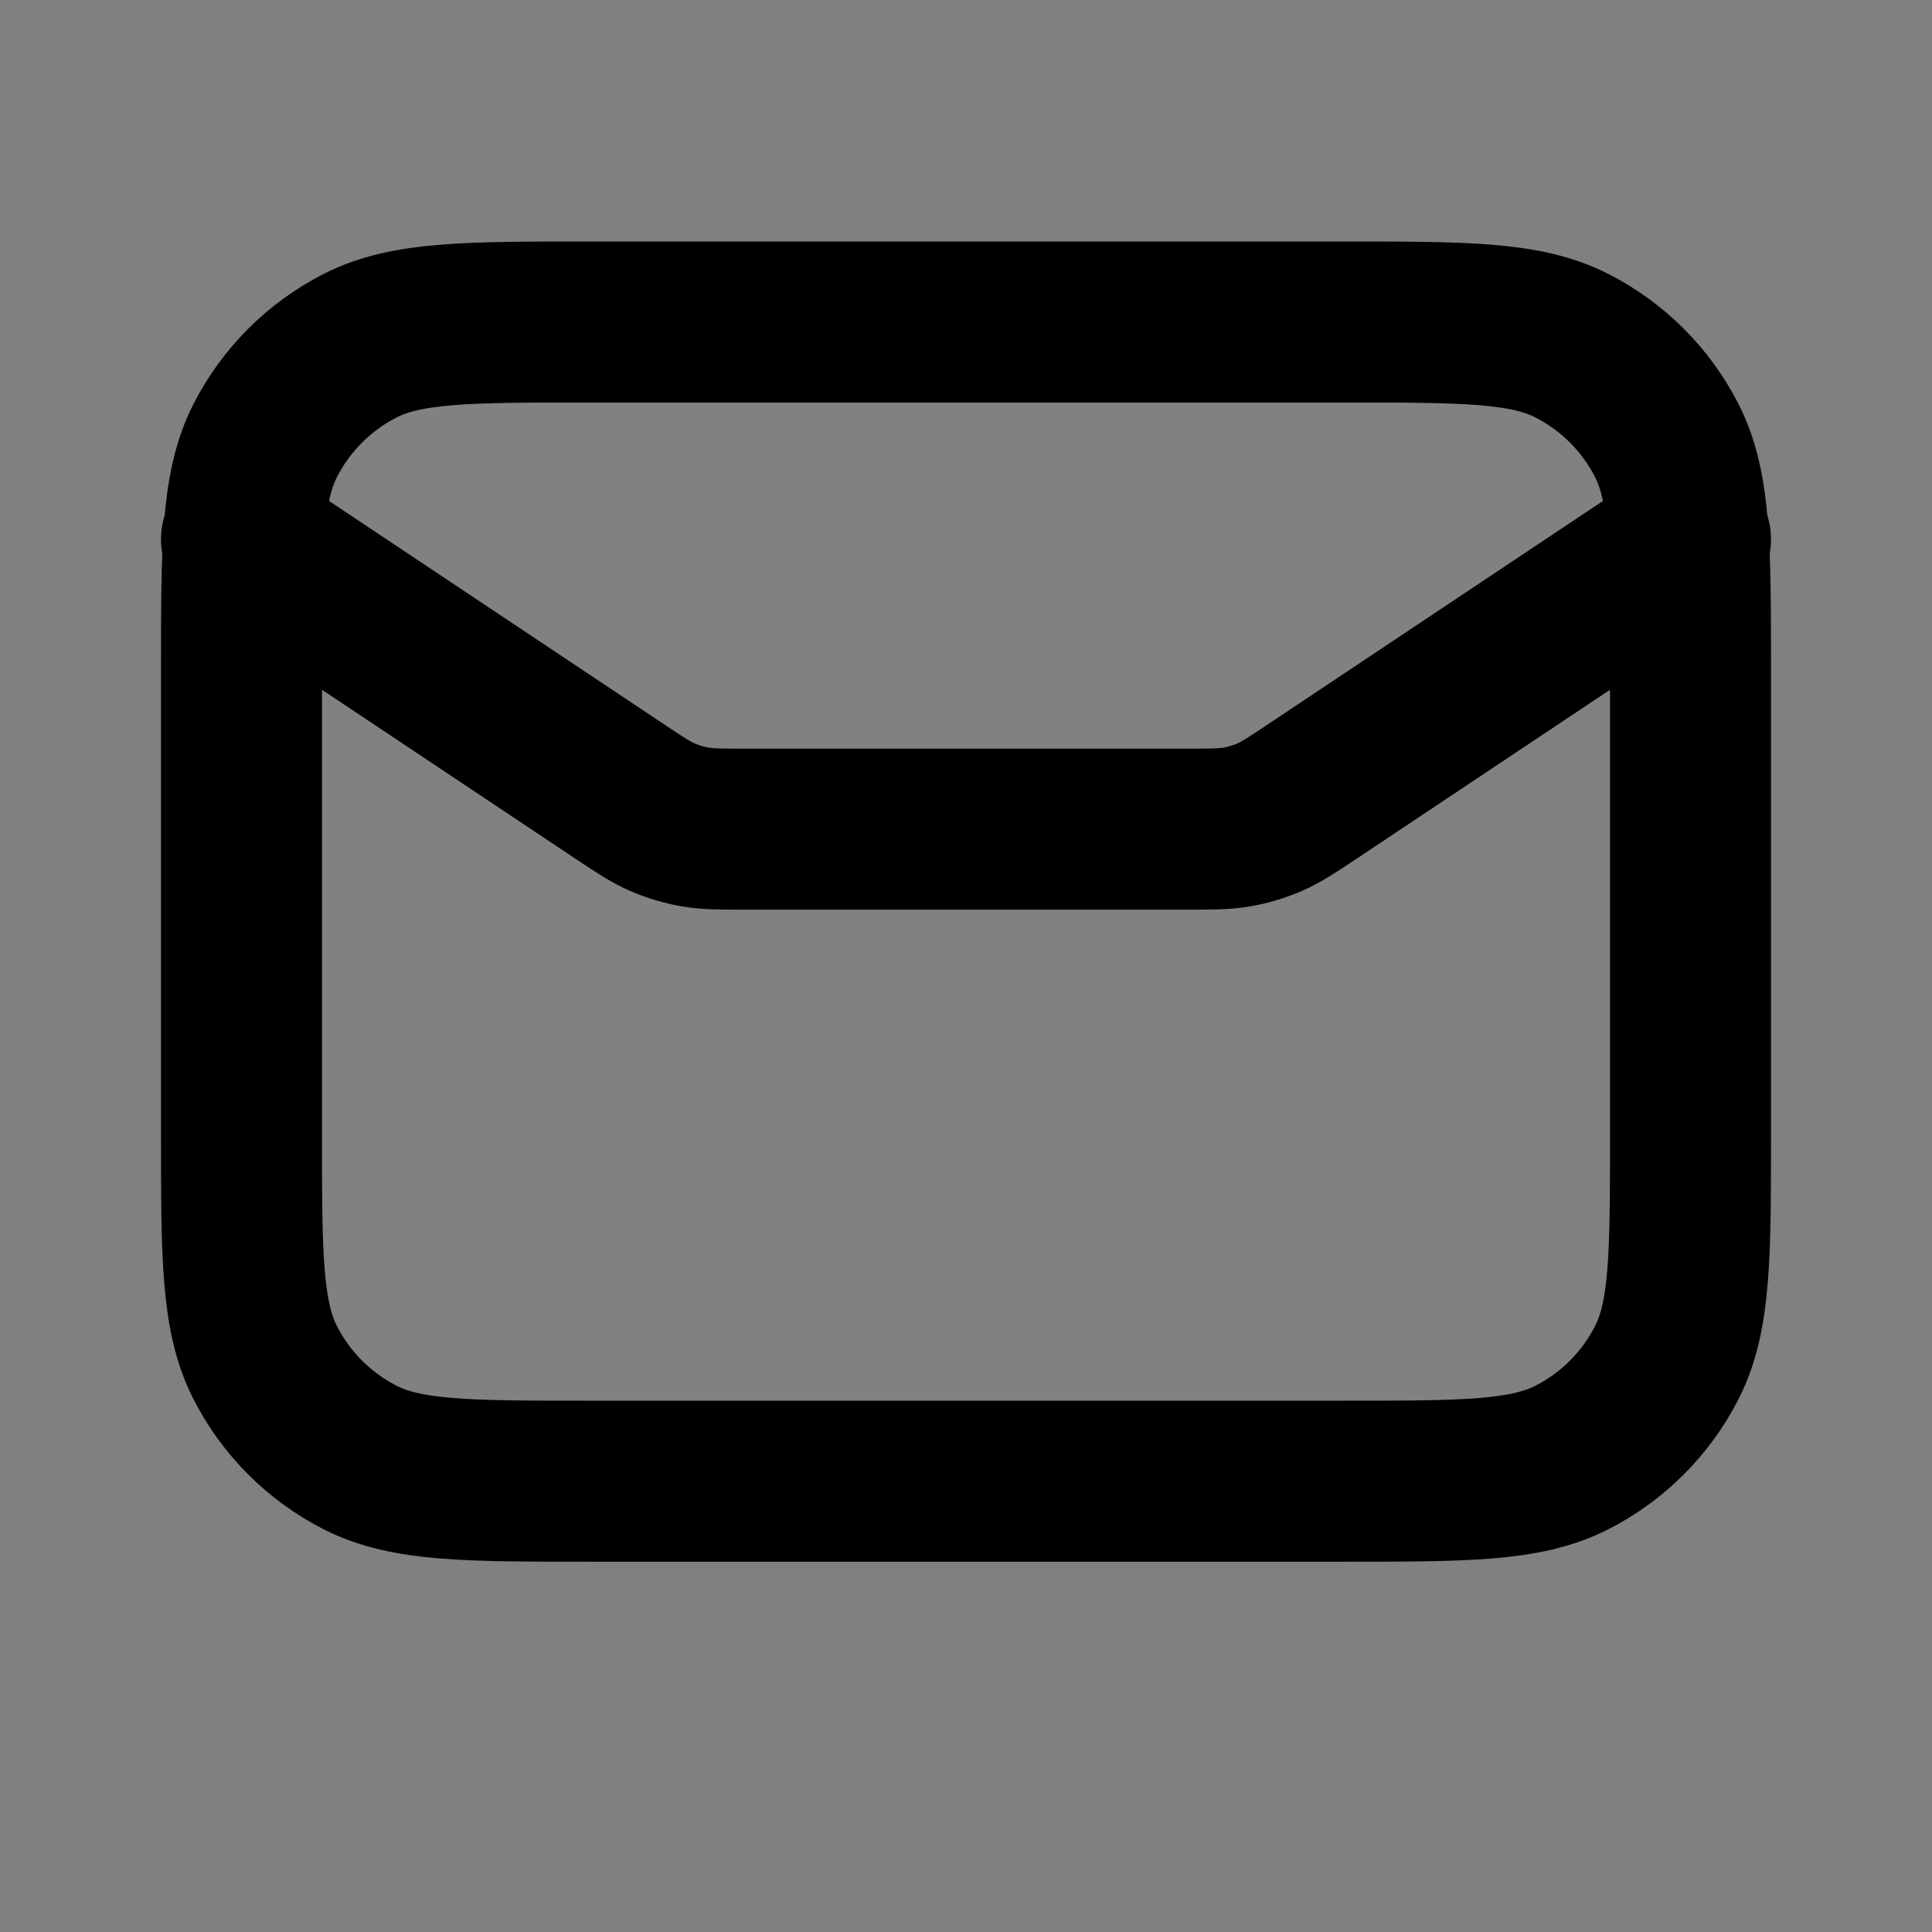 <svg width="24" height="24" viewBox="0 0 24 24" fill="none" xmlns="http://www.w3.org/2000/svg">
<rect x="0" y="0" width="24" height="24" fill="#808080" stroke="none"/>
<path d="M3 8.32C3 6.808 3 6.052 3.294 5.474C3.553 4.966 3.966 4.553 4.474 4.294C5.052 4 5.808 4 7.32 4H16.68C18.192 4 18.948 4 19.526 4.294C20.034 4.553 20.447 4.966 20.706 5.474C21 6.052 21 6.808 21 8.32V14.08C21 15.592 21 16.348 20.706 16.926C20.447 17.434 20.034 17.847 19.526 18.106C18.948 18.4 18.192 18.4 16.68 18.4H7.32C5.808 18.4 5.052 18.4 4.474 18.106C3.966 17.847 3.553 17.434 3.294 16.926C3 16.348 3 15.592 3 14.08V8.32Z" fill="white" fill-opacity="0.01"/>
<path d="M3 6.7L7.674 9.816C7.944 9.996 8.079 10.086 8.225 10.15C8.354 10.206 8.49 10.247 8.629 10.272C8.786 10.3 8.948 10.3 9.272 10.3H14.728C15.052 10.3 15.214 10.3 15.371 10.272C15.51 10.247 15.646 10.206 15.775 10.15C15.921 10.086 16.056 9.996 16.326 9.816L21 6.7M7.32 18.4H16.68C18.192 18.4 18.948 18.4 19.526 18.106C20.034 17.847 20.447 17.434 20.706 16.926C21 16.348 21 15.592 21 14.08V8.32C21 6.808 21 6.052 20.706 5.474C20.447 4.966 20.034 4.553 19.526 4.294C18.948 4 18.192 4 16.68 4H7.32C5.808 4 5.052 4 4.474 4.294C3.966 4.553 3.553 4.966 3.294 5.474C3 6.052 3 6.808 3 8.32V14.08C3 15.592 3 16.348 3.294 16.926C3.553 17.434 3.966 17.847 4.474 18.106C5.052 18.4 5.808 18.4 7.32 18.4Z" stroke="black" stroke-width="2" stroke-linecap="round" stroke-linejoin="round"/>
</svg>
